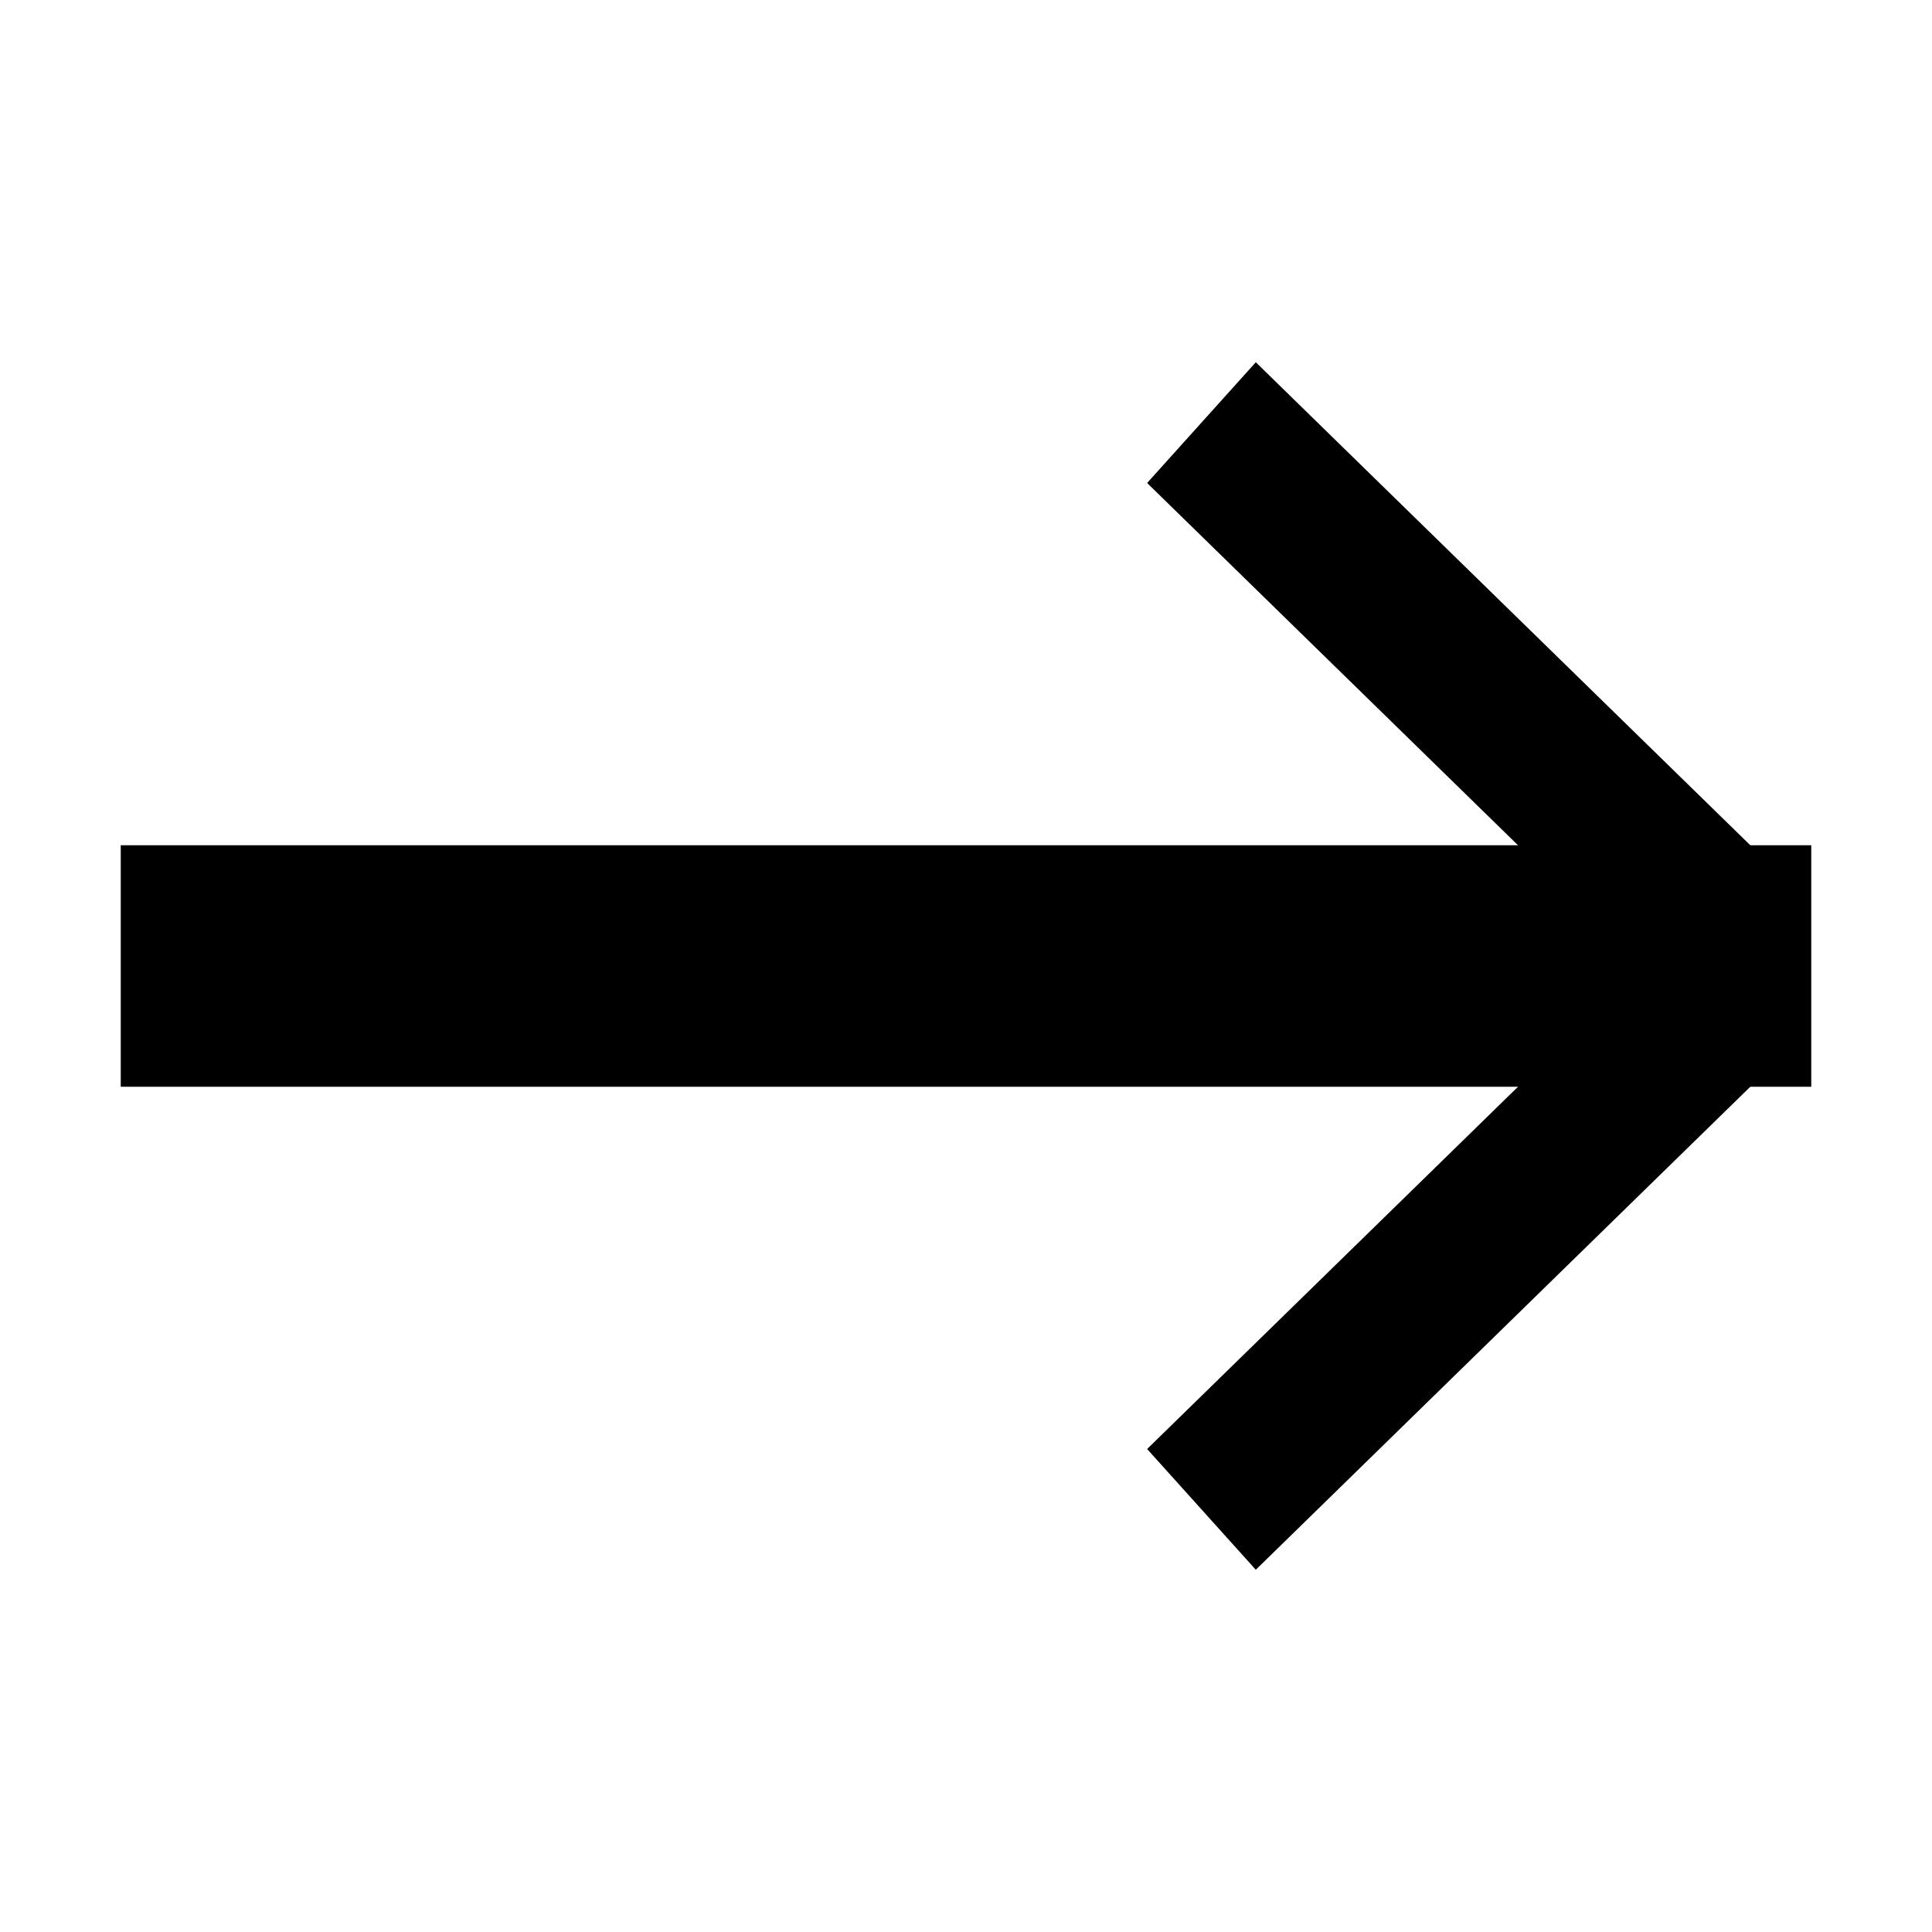 <?xml version="1.0" encoding="utf-8"?>
<!-- Generator: Adobe Illustrator 23.0.3, SVG Export Plug-In . SVG Version: 6.00 Build 0)  -->
<svg version="1.1" id="レイヤー_1" xmlns="http://www.w3.org/2000/svg" xmlns:xlink="http://www.w3.org/1999/xlink" x="0px"
	 y="0px" viewBox="0 0 16 16" style="enable-background:new 0 0 16 16;" xml:space="preserve">
<title>Slack icon</title>
<rect x="1" y="7" width="14" height="2"/>
<polygon points="13.8,8.2 9.5,4 10.4,3 14.7,7.2 "/>
<polygon points="13.8,7.8 9.5,12 10.4,13 14.7,8.8 "/>
</svg>
